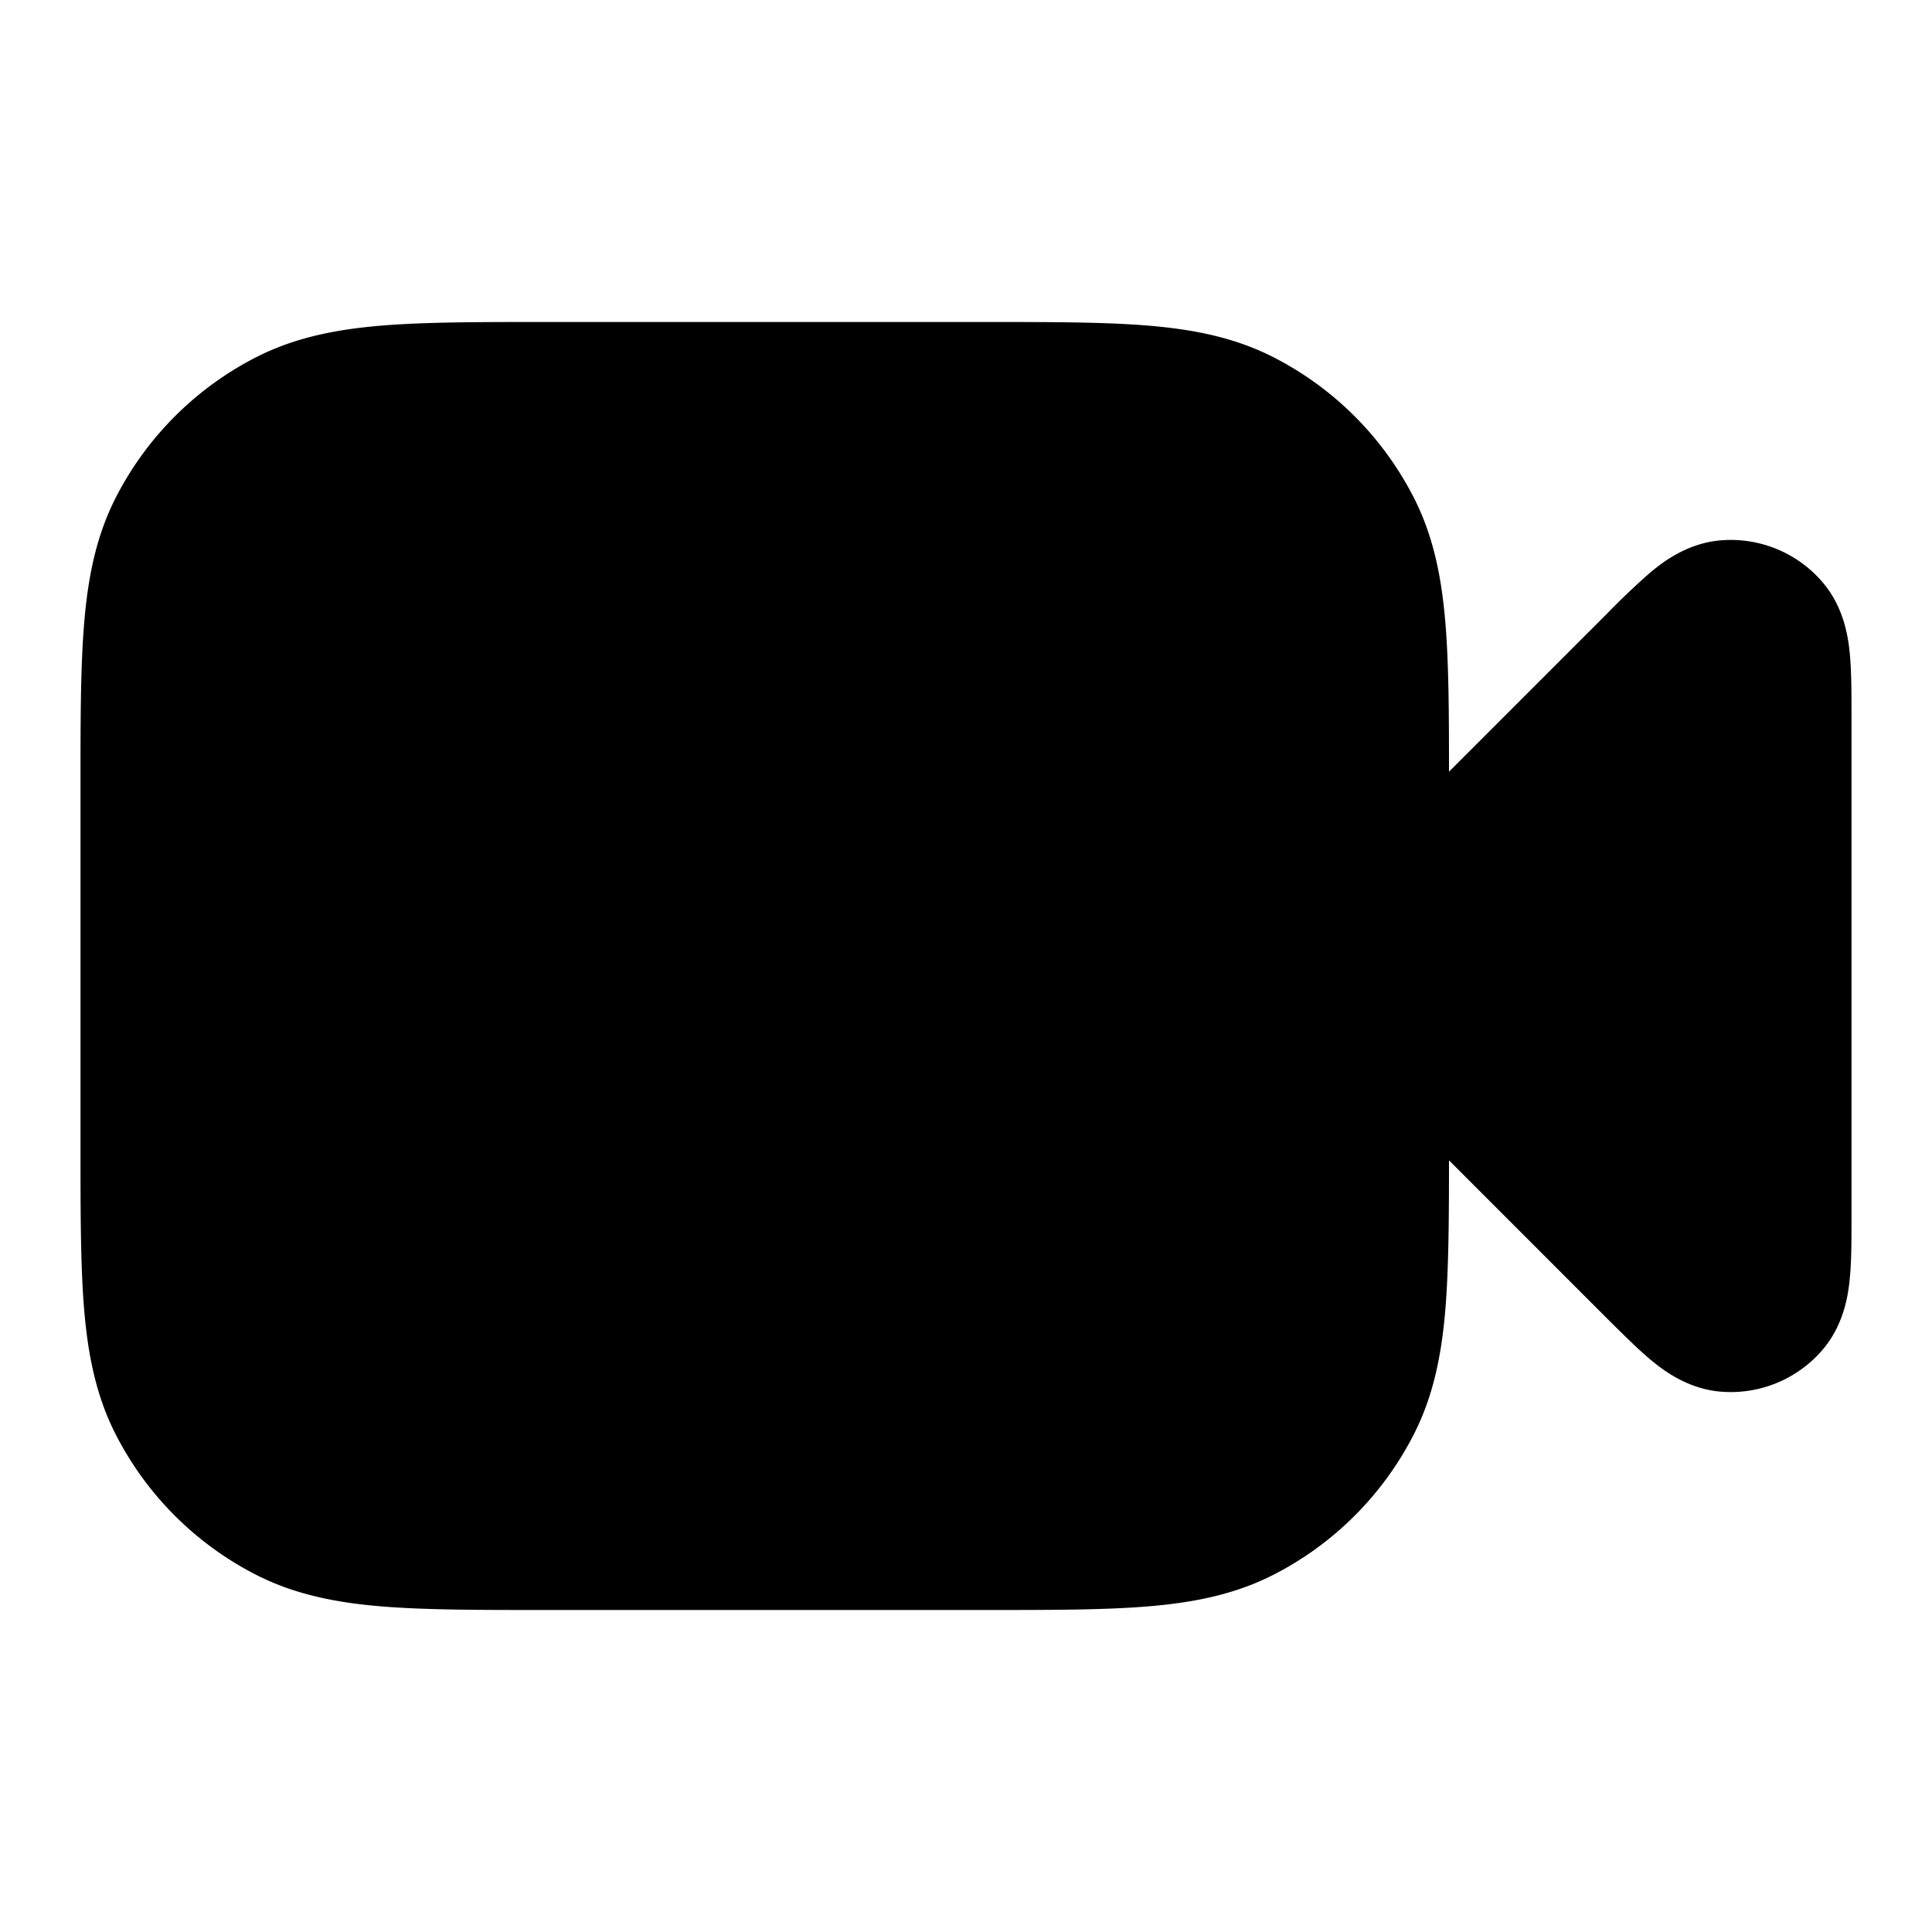 <svg xmlns="http://www.w3.org/2000/svg" width="24" height="24" viewBox="0 0 24 24">
  <path fill-rule="evenodd" d="M12.241 4H6.76c-.805 0-1.47 0-2.01.044-.563.046-1.08.145-1.565.392a4 4 0 0 0-1.748 1.748c-.247.485-.346 1.002-.392 1.564C1 8.29 1 8.954 1 9.758v4.483c0 .805 0 1.47.044 2.01.046.563.145 1.08.392 1.565a4 4 0 0 0 1.748 1.748c.485.247 1.002.346 1.564.392C5.29 20 5.954 20 6.758 20h5.483c.805 0 1.47 0 2.01-.044.563-.046 1.08-.145 1.565-.392a4 4 0 0 0 1.748-1.748c.247-.485.346-1.002.392-1.564.04-.502.044-1.11.044-1.838l1.953 1.954c.192.19.38.379.544.517.147.123.457.37.885.403a1.5 1.5 0 0 0 1.259-.521c.279-.327.323-.72.34-.911.02-.214.019-.48.019-.75V8.894c0-.27 0-.536-.019-.75-.017-.19-.061-.584-.34-.911a1.5 1.5 0 0 0-1.259-.521c-.428.033-.738.28-.885.403a9.152 9.152 0 0 0-.543.517L18 9.586c0-.728-.003-1.336-.044-1.838-.046-.562-.145-1.079-.392-1.564a4 4 0 0 0-1.748-1.748c-.485-.247-1.002-.346-1.564-.392C13.71 4 13.046 4 12.242 4Z" clip-rule="evenodd"/>
</svg>
